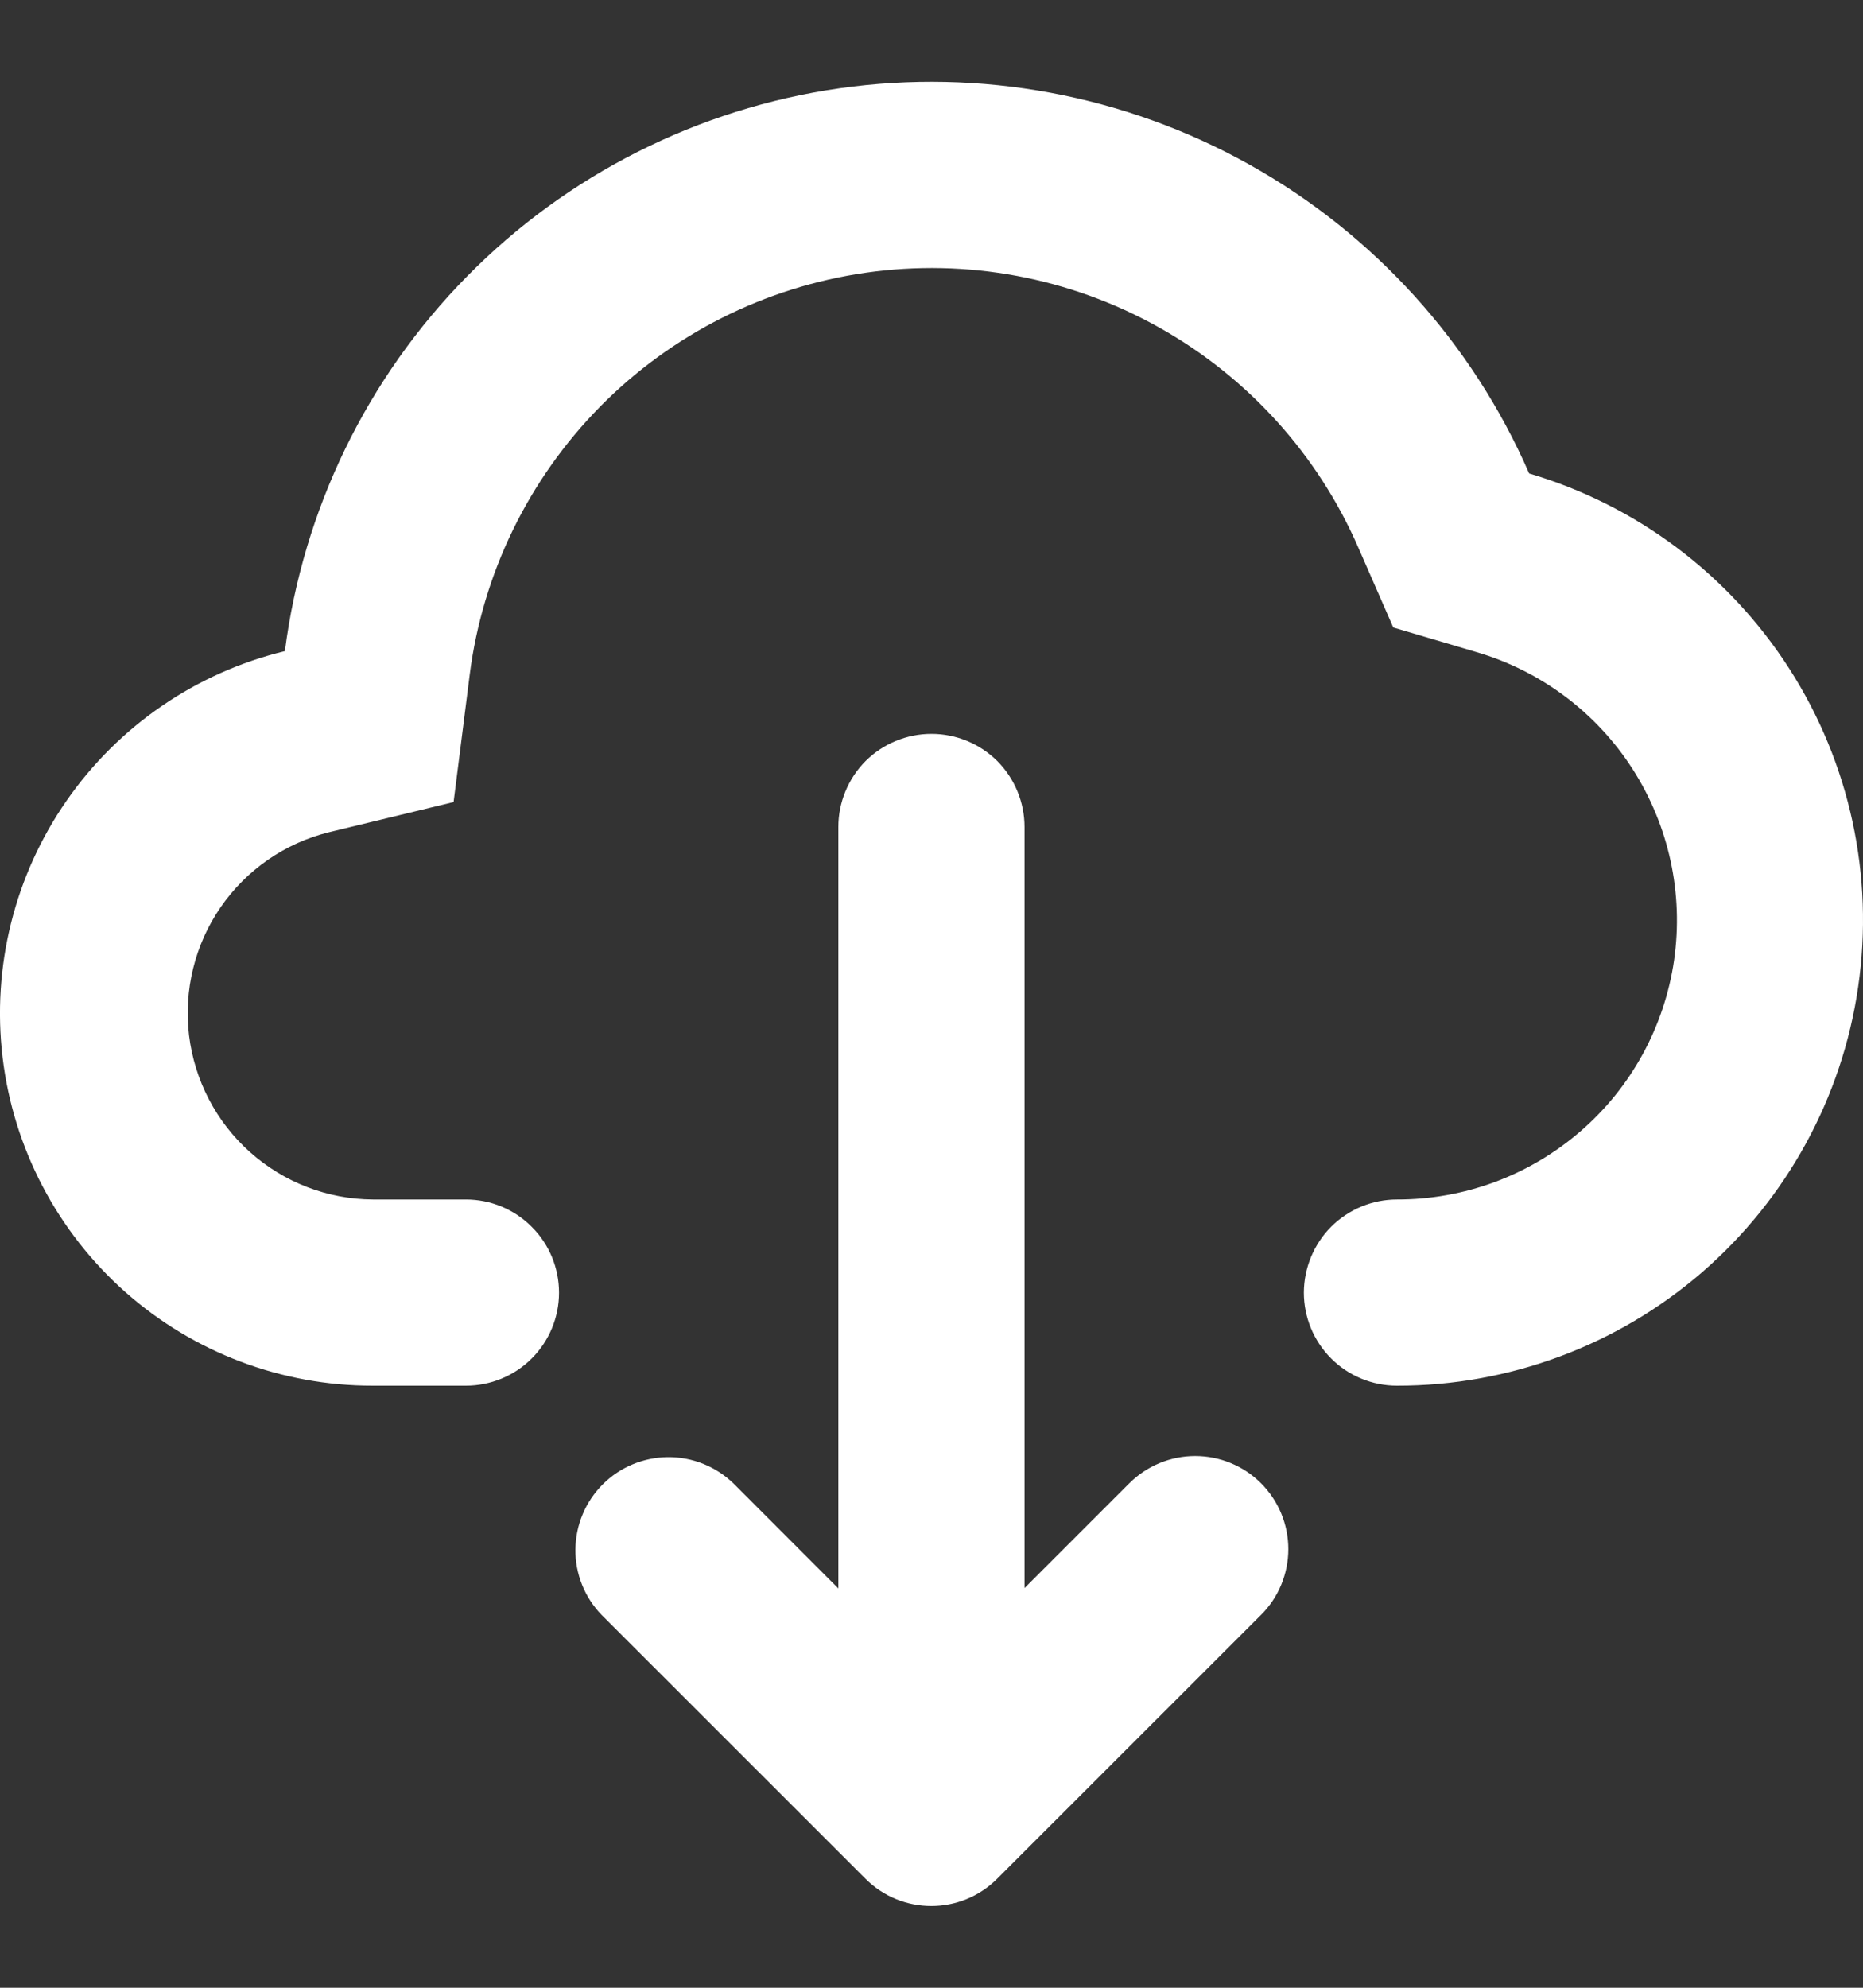 <svg width="15" height="16" viewBox="0 0 15 16" fill="none" xmlns="http://www.w3.org/2000/svg">
<rect x="0" y="0" width="15" height="16" fill="#333333" stroke="none"/>
<path d="M4.501 10.405C4.501 10.604 4.422 10.794 4.281 10.935C4.141 11.075 3.95 11.154 3.751 11.154H3.002C2.268 11.155 1.559 10.887 1.009 10.4C0.46 9.913 0.108 9.241 0.021 8.512C-0.066 7.783 0.117 7.048 0.536 6.445C0.955 5.842 1.58 5.414 2.294 5.241C2.44 4.102 2.955 3.041 3.762 2.223C4.568 1.405 5.621 0.874 6.758 0.711C7.895 0.549 9.055 0.764 10.058 1.324C11.061 1.884 11.853 2.758 12.312 3.811C13.176 4.066 13.92 4.624 14.407 5.383C14.894 6.142 15.091 7.051 14.961 7.944C14.832 8.836 14.385 9.652 13.703 10.242C13.021 10.831 12.149 11.155 11.248 11.154C11.049 11.154 10.858 11.075 10.718 10.935C10.577 10.794 10.498 10.603 10.498 10.404C10.499 10.206 10.578 10.015 10.718 9.874C10.859 9.734 11.05 9.655 11.248 9.655C11.79 9.656 12.313 9.462 12.723 9.108C13.133 8.755 13.401 8.265 13.479 7.729C13.556 7.193 13.438 6.648 13.146 6.192C12.854 5.736 12.407 5.401 11.888 5.249L11.218 5.051L10.938 4.411C10.611 3.658 10.045 3.034 9.329 2.634C8.612 2.233 7.784 2.079 6.972 2.195C6.159 2.311 5.407 2.69 4.831 3.274C4.255 3.859 3.886 4.616 3.782 5.43L3.652 6.456L2.648 6.699C2.293 6.787 1.984 7.002 1.776 7.303C1.569 7.604 1.479 7.97 1.522 8.333C1.566 8.695 1.74 9.03 2.012 9.273C2.285 9.517 2.636 9.653 3.002 9.655H3.751C3.95 9.655 4.141 9.734 4.281 9.875C4.422 10.015 4.501 10.206 4.501 10.405ZM10.153 11.939C10.294 12.08 10.373 12.271 10.373 12.469C10.373 12.668 10.294 12.859 10.153 12.999L8.029 15.122C7.736 15.415 7.261 15.415 6.968 15.122L4.844 12.999C4.707 12.858 4.631 12.668 4.633 12.472C4.635 12.275 4.714 12.087 4.853 11.948C4.992 11.809 5.18 11.731 5.376 11.729C5.573 11.727 5.762 11.803 5.904 11.939L6.75 12.786V6.657C6.75 6.458 6.829 6.267 6.969 6.126C7.11 5.986 7.301 5.907 7.5 5.907C7.698 5.907 7.889 5.986 8.03 6.126C8.17 6.267 8.249 6.458 8.249 6.657V12.783L9.093 11.939C9.234 11.799 9.424 11.72 9.623 11.72C9.822 11.72 10.013 11.799 10.153 11.939Z" fill="white"/>
</svg>
